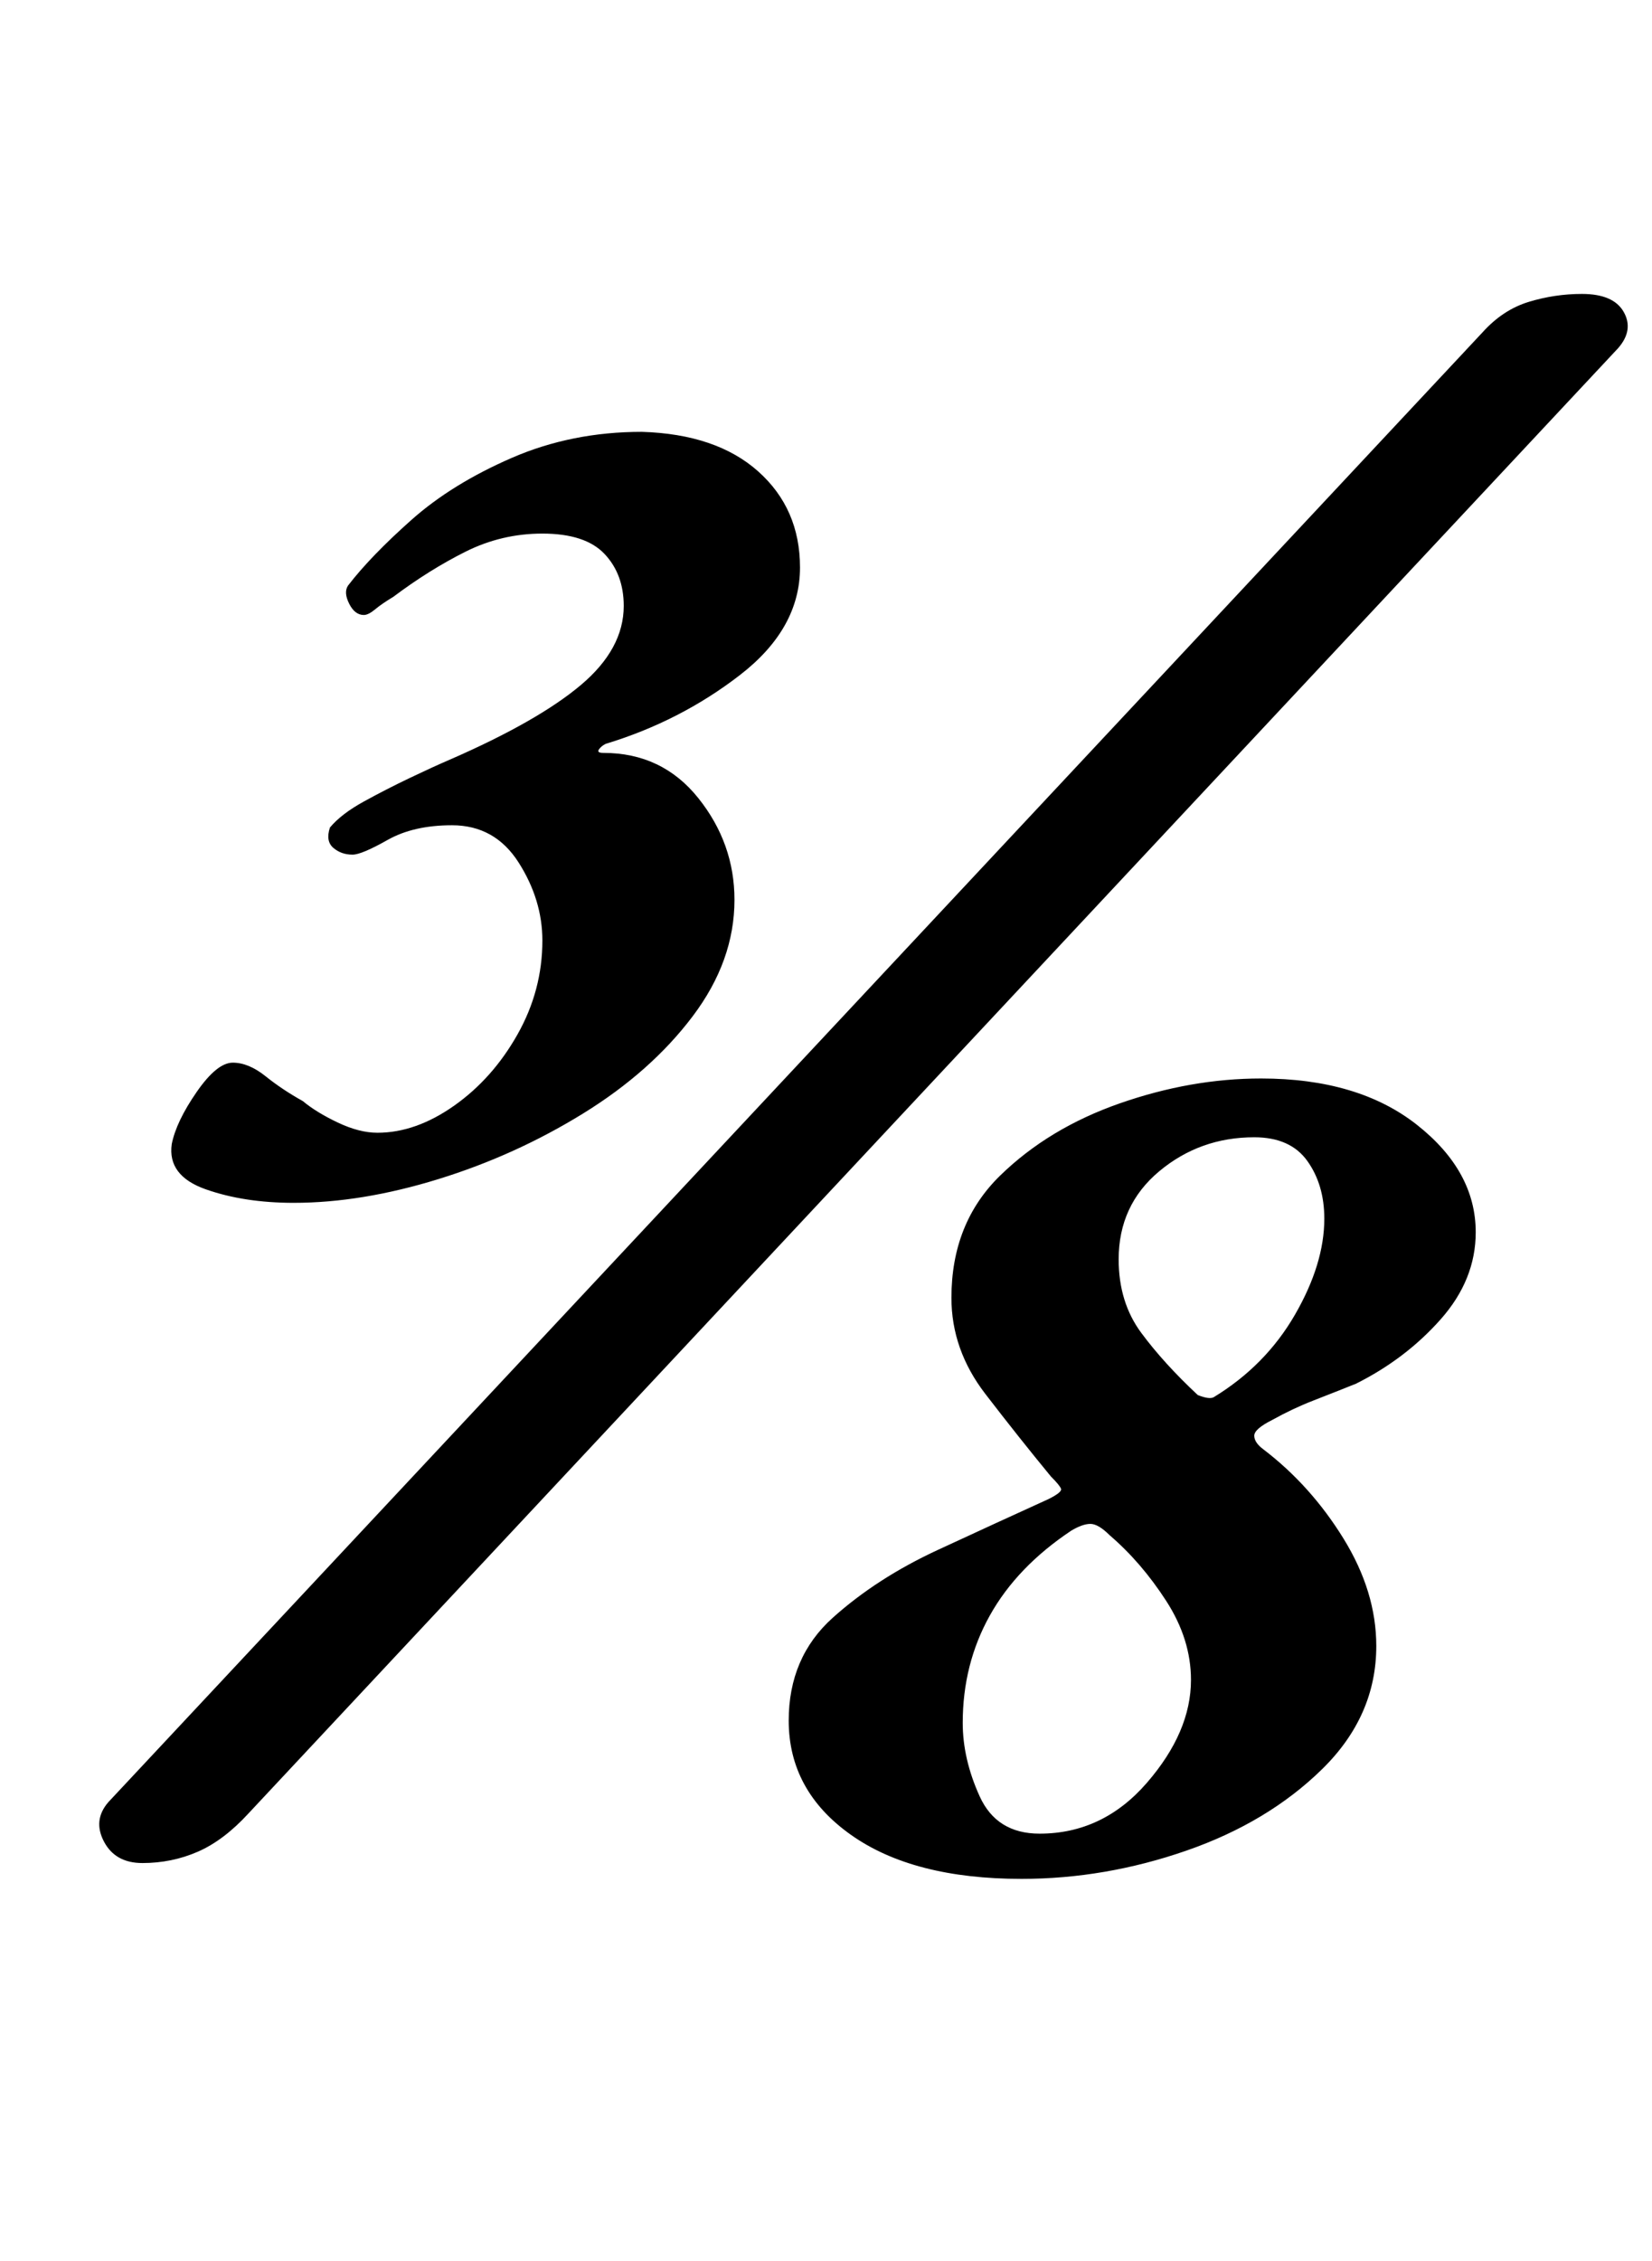 <?xml version="1.0" standalone="no"?>
<!DOCTYPE svg PUBLIC "-//W3C//DTD SVG 1.1//EN" "http://www.w3.org/Graphics/SVG/1.1/DTD/svg11.dtd" >
<svg xmlns="http://www.w3.org/2000/svg" xmlns:xlink="http://www.w3.org/1999/xlink" version="1.1" viewBox="-10 0 731 1000">
  <g transform="matrix(1 0 0 -1 0 800)">
   <path fill="currentColor"
d="M120 268q-22 0 -39 6t-15 20q2 10 11 23t16 13t14.5 -6t16.5 -11q6 -5 15.5 -9.5t17.5 -4.5q17 0 34 12t28 31.5t11 41.5q0 18 -10.5 34.5t-29.5 16.5q-17 0 -28.5 -6.5t-15.5 -6.5q-5 0 -8.5 3t-1.5 9q5 6 15 11.5t20.5 10.5t17.5 8q39 17 58 33t19 35q0 14 -8.5 23
t-27.5 9q-18 0 -34 -8t-32 -20q-5 -3 -8 -5.5t-5 -2.5q-4 0 -6.5 5t-0.5 8q10 13 28 29t44.5 27.5t57.5 11.5q33 -1 51.5 -17.5t18.5 -42.5q0 -27 -26.5 -47.5t-59.5 -30.5q-2 -1 -3 -2.5t2 -1.5q26 0 42 -20t16 -45q0 -27 -18.5 -51.5t-48.5 -43t-64 -29t-64 -10.5zM53 -24
q-12 0 -17 9.5t2 17.5l608 650q9 10 20.5 13.5t23.5 3.5q14 0 18.5 -8t-2.5 -16l-606 -648q-11 -12 -22.5 -17t-24.5 -5zM442 -31q-48 0 -75.5 19.5t-27.5 50.5q0 28 19.5 45.5t46.5 30t49 22.5q6 3 5.5 4.5t-4.5 5.5q-14 17 -29 36.5t-15 42.5q0 33 21.5 54t53 32t62.5 11
q43 0 69 -20.5t26 -47.5q0 -21 -15.5 -38.5t-37.5 -28.5q-10 -4 -19 -7.5t-18 -8.5q-8 -4 -8 -7t4 -6q21 -16 35.5 -39.5t14.5 -47.5q0 -31 -24 -54.5t-60 -36t-73 -12.5zM450 -11q28 0 47.5 22.5t19.5 45.5q0 18 -11 35t-25 29q-5 5 -8.5 5t-8.5 -3q-24 -16 -36 -37.5
t-12 -47.5q0 -16 7.5 -32.5t26.5 -16.5zM527 182q23 14 36 36.5t13 42.5q0 15 -7.5 25.5t-23.5 10.5q-24 0 -42 -15t-18 -39q0 -19 10 -32.5t25 -27.5q5 -2 7 -1z" />
  </g>

</svg>
